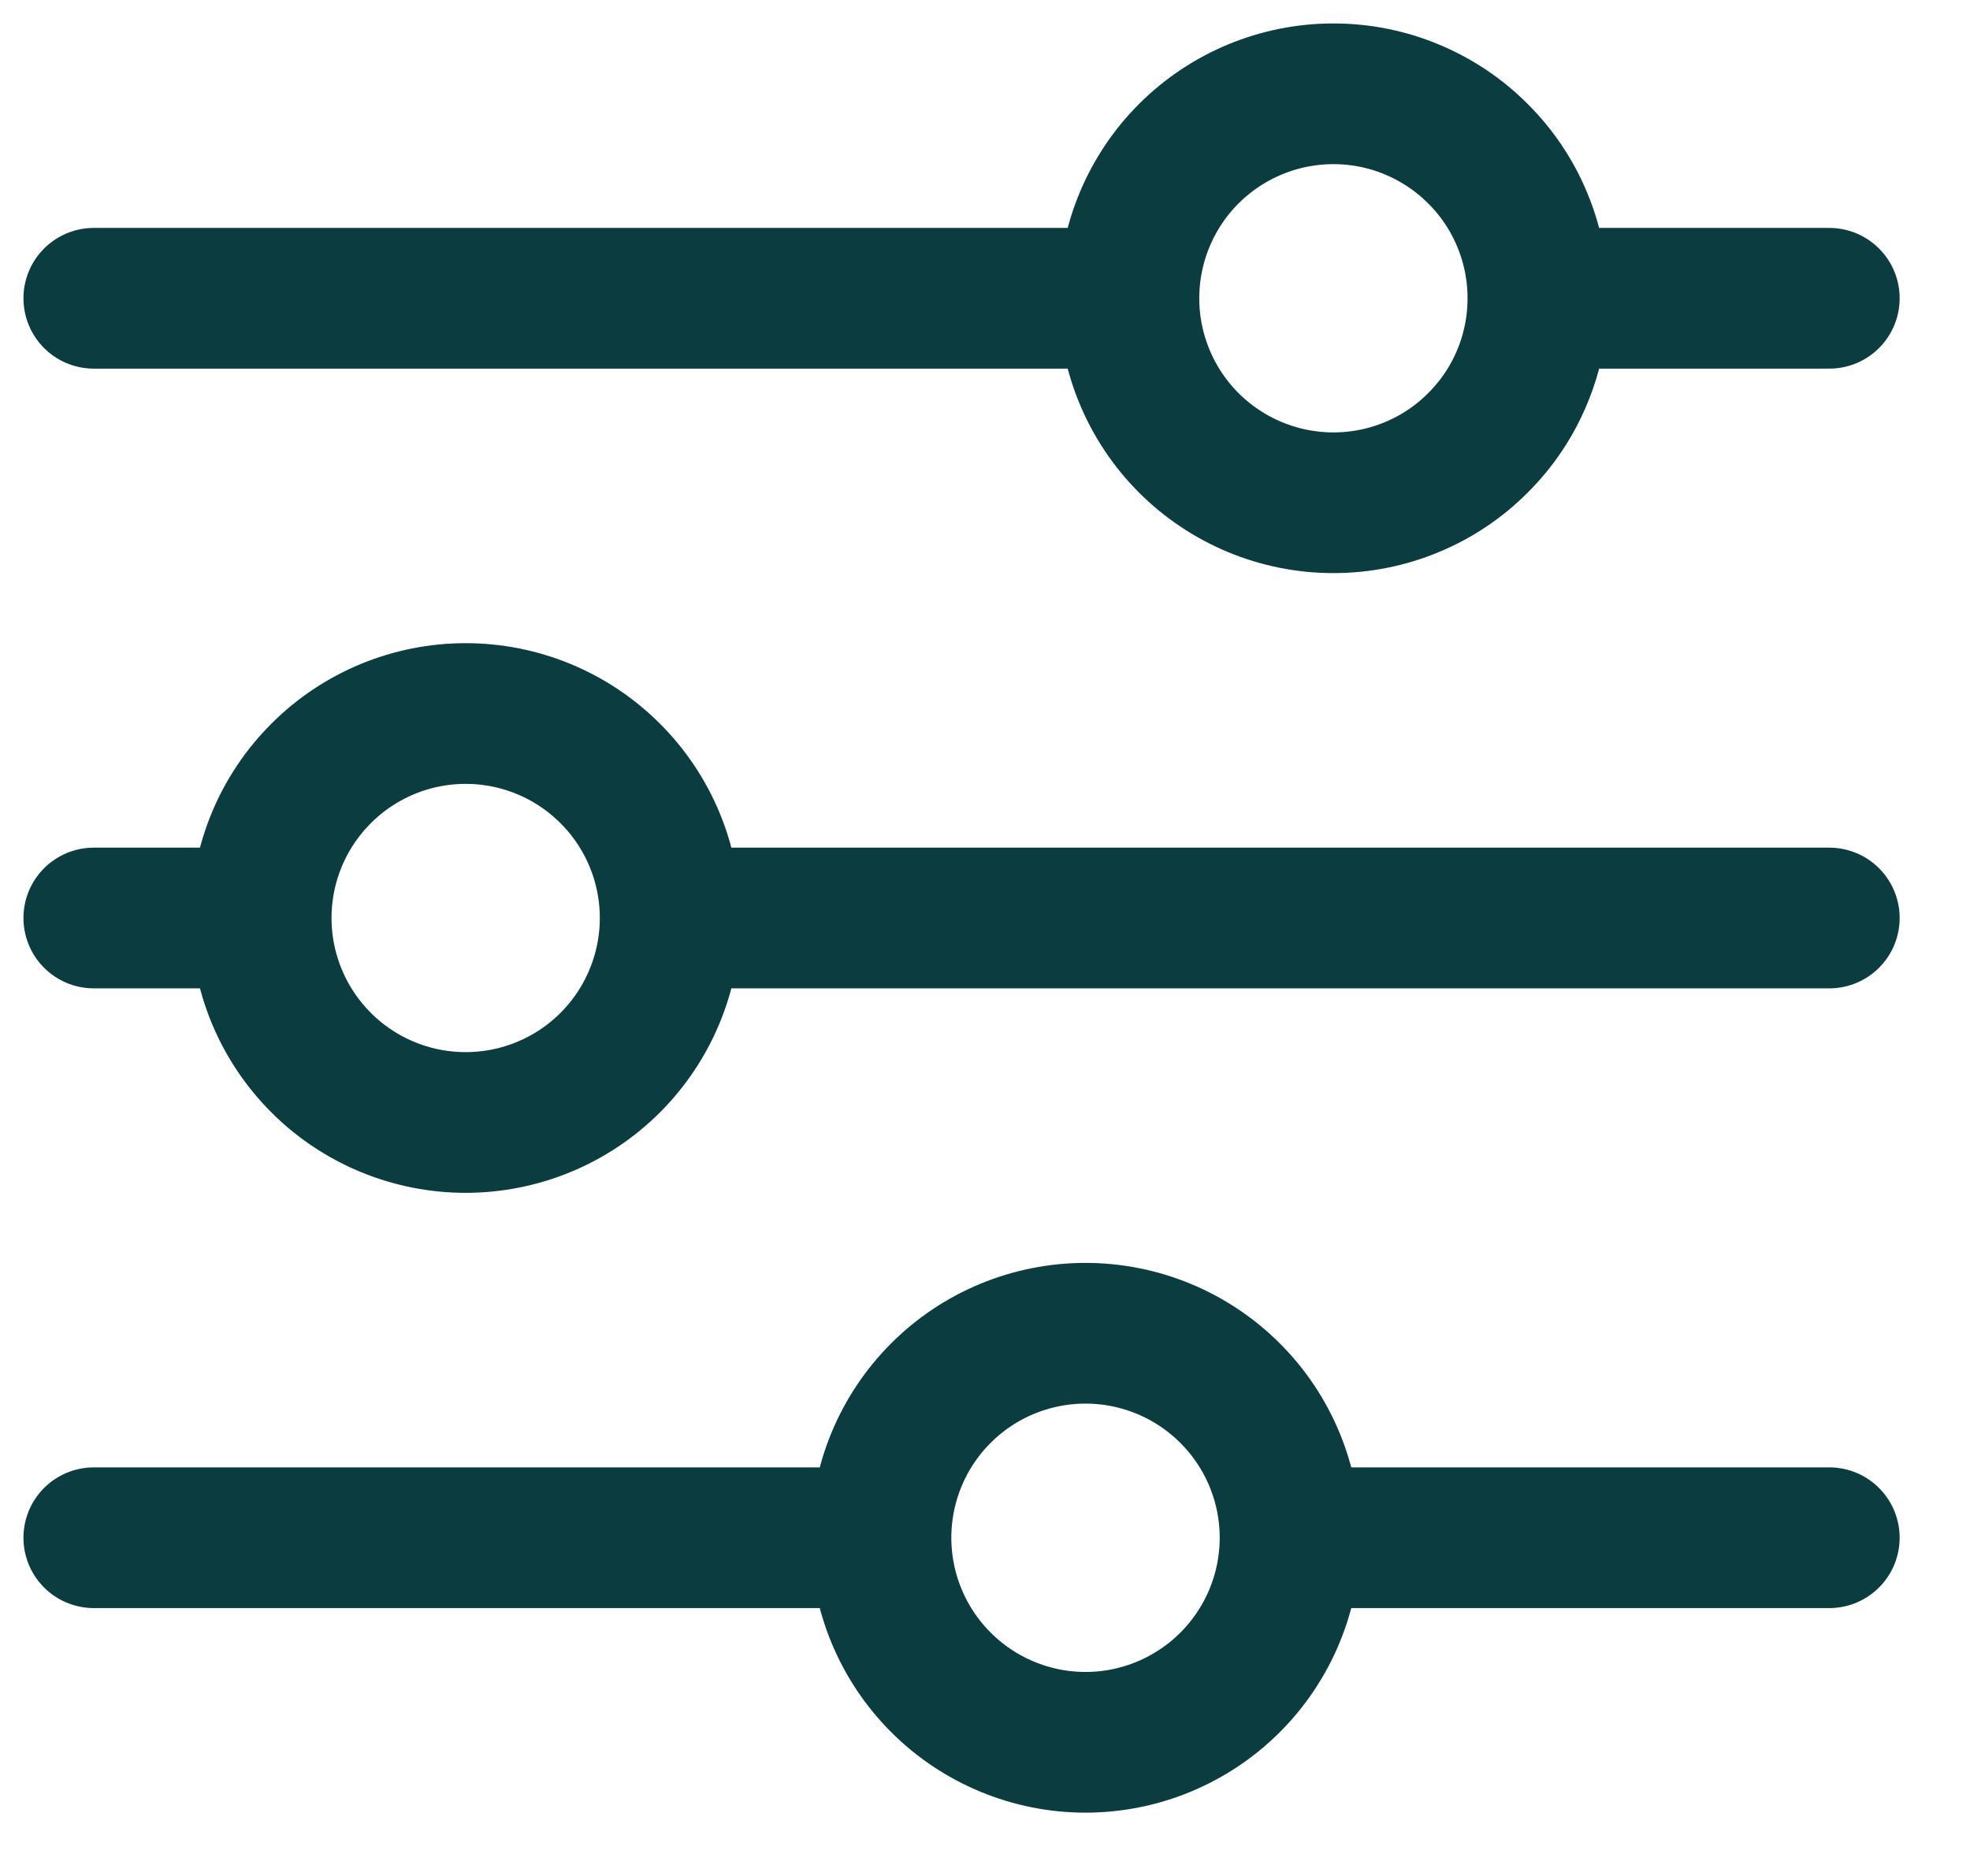 <svg width="21" height="20" viewBox="0 0 21 20" fill="none" xmlns="http://www.w3.org/2000/svg">
<path d="M19.5 9.787H7.145M2.784 9.787H1M2.784 9.787C2.784 9.209 3.014 8.654 3.423 8.246C3.831 7.837 4.386 7.607 4.964 7.607C5.542 7.607 6.097 7.837 6.505 8.246C6.914 8.654 7.144 9.209 7.144 9.787C7.144 10.365 6.914 10.92 6.505 11.329C6.097 11.737 5.542 11.967 4.964 11.967C4.386 11.967 3.831 11.737 3.423 11.329C3.014 10.92 2.784 10.365 2.784 9.787ZM19.5 16.394H13.752M13.752 16.394C13.752 16.972 13.522 17.527 13.113 17.936C12.704 18.345 12.149 18.575 11.571 18.575C10.993 18.575 10.438 18.344 10.03 17.936C9.621 17.527 9.391 16.972 9.391 16.394M13.752 16.394C13.752 15.816 13.522 15.262 13.113 14.853C12.704 14.444 12.149 14.214 11.571 14.214C10.993 14.214 10.438 14.444 10.03 14.852C9.621 15.261 9.391 15.816 9.391 16.394M9.391 16.394H1M19.5 3.18H16.395M12.034 3.18H1M12.034 3.18C12.034 2.602 12.264 2.047 12.672 1.639C13.081 1.23 13.636 1 14.214 1C14.5 1 14.784 1.056 15.048 1.166C15.313 1.276 15.553 1.436 15.755 1.639C15.958 1.841 16.119 2.081 16.228 2.346C16.338 2.61 16.394 2.894 16.394 3.18C16.394 3.466 16.338 3.75 16.228 4.014C16.119 4.279 15.958 4.519 15.755 4.721C15.553 4.924 15.313 5.085 15.048 5.194C14.784 5.304 14.5 5.36 14.214 5.36C13.636 5.36 13.081 5.13 12.672 4.721C12.264 4.313 12.034 3.758 12.034 3.18Z" stroke="#0A3C40" stroke-width="1.5" stroke-miterlimit="10" stroke-linecap="round"/>
</svg>
